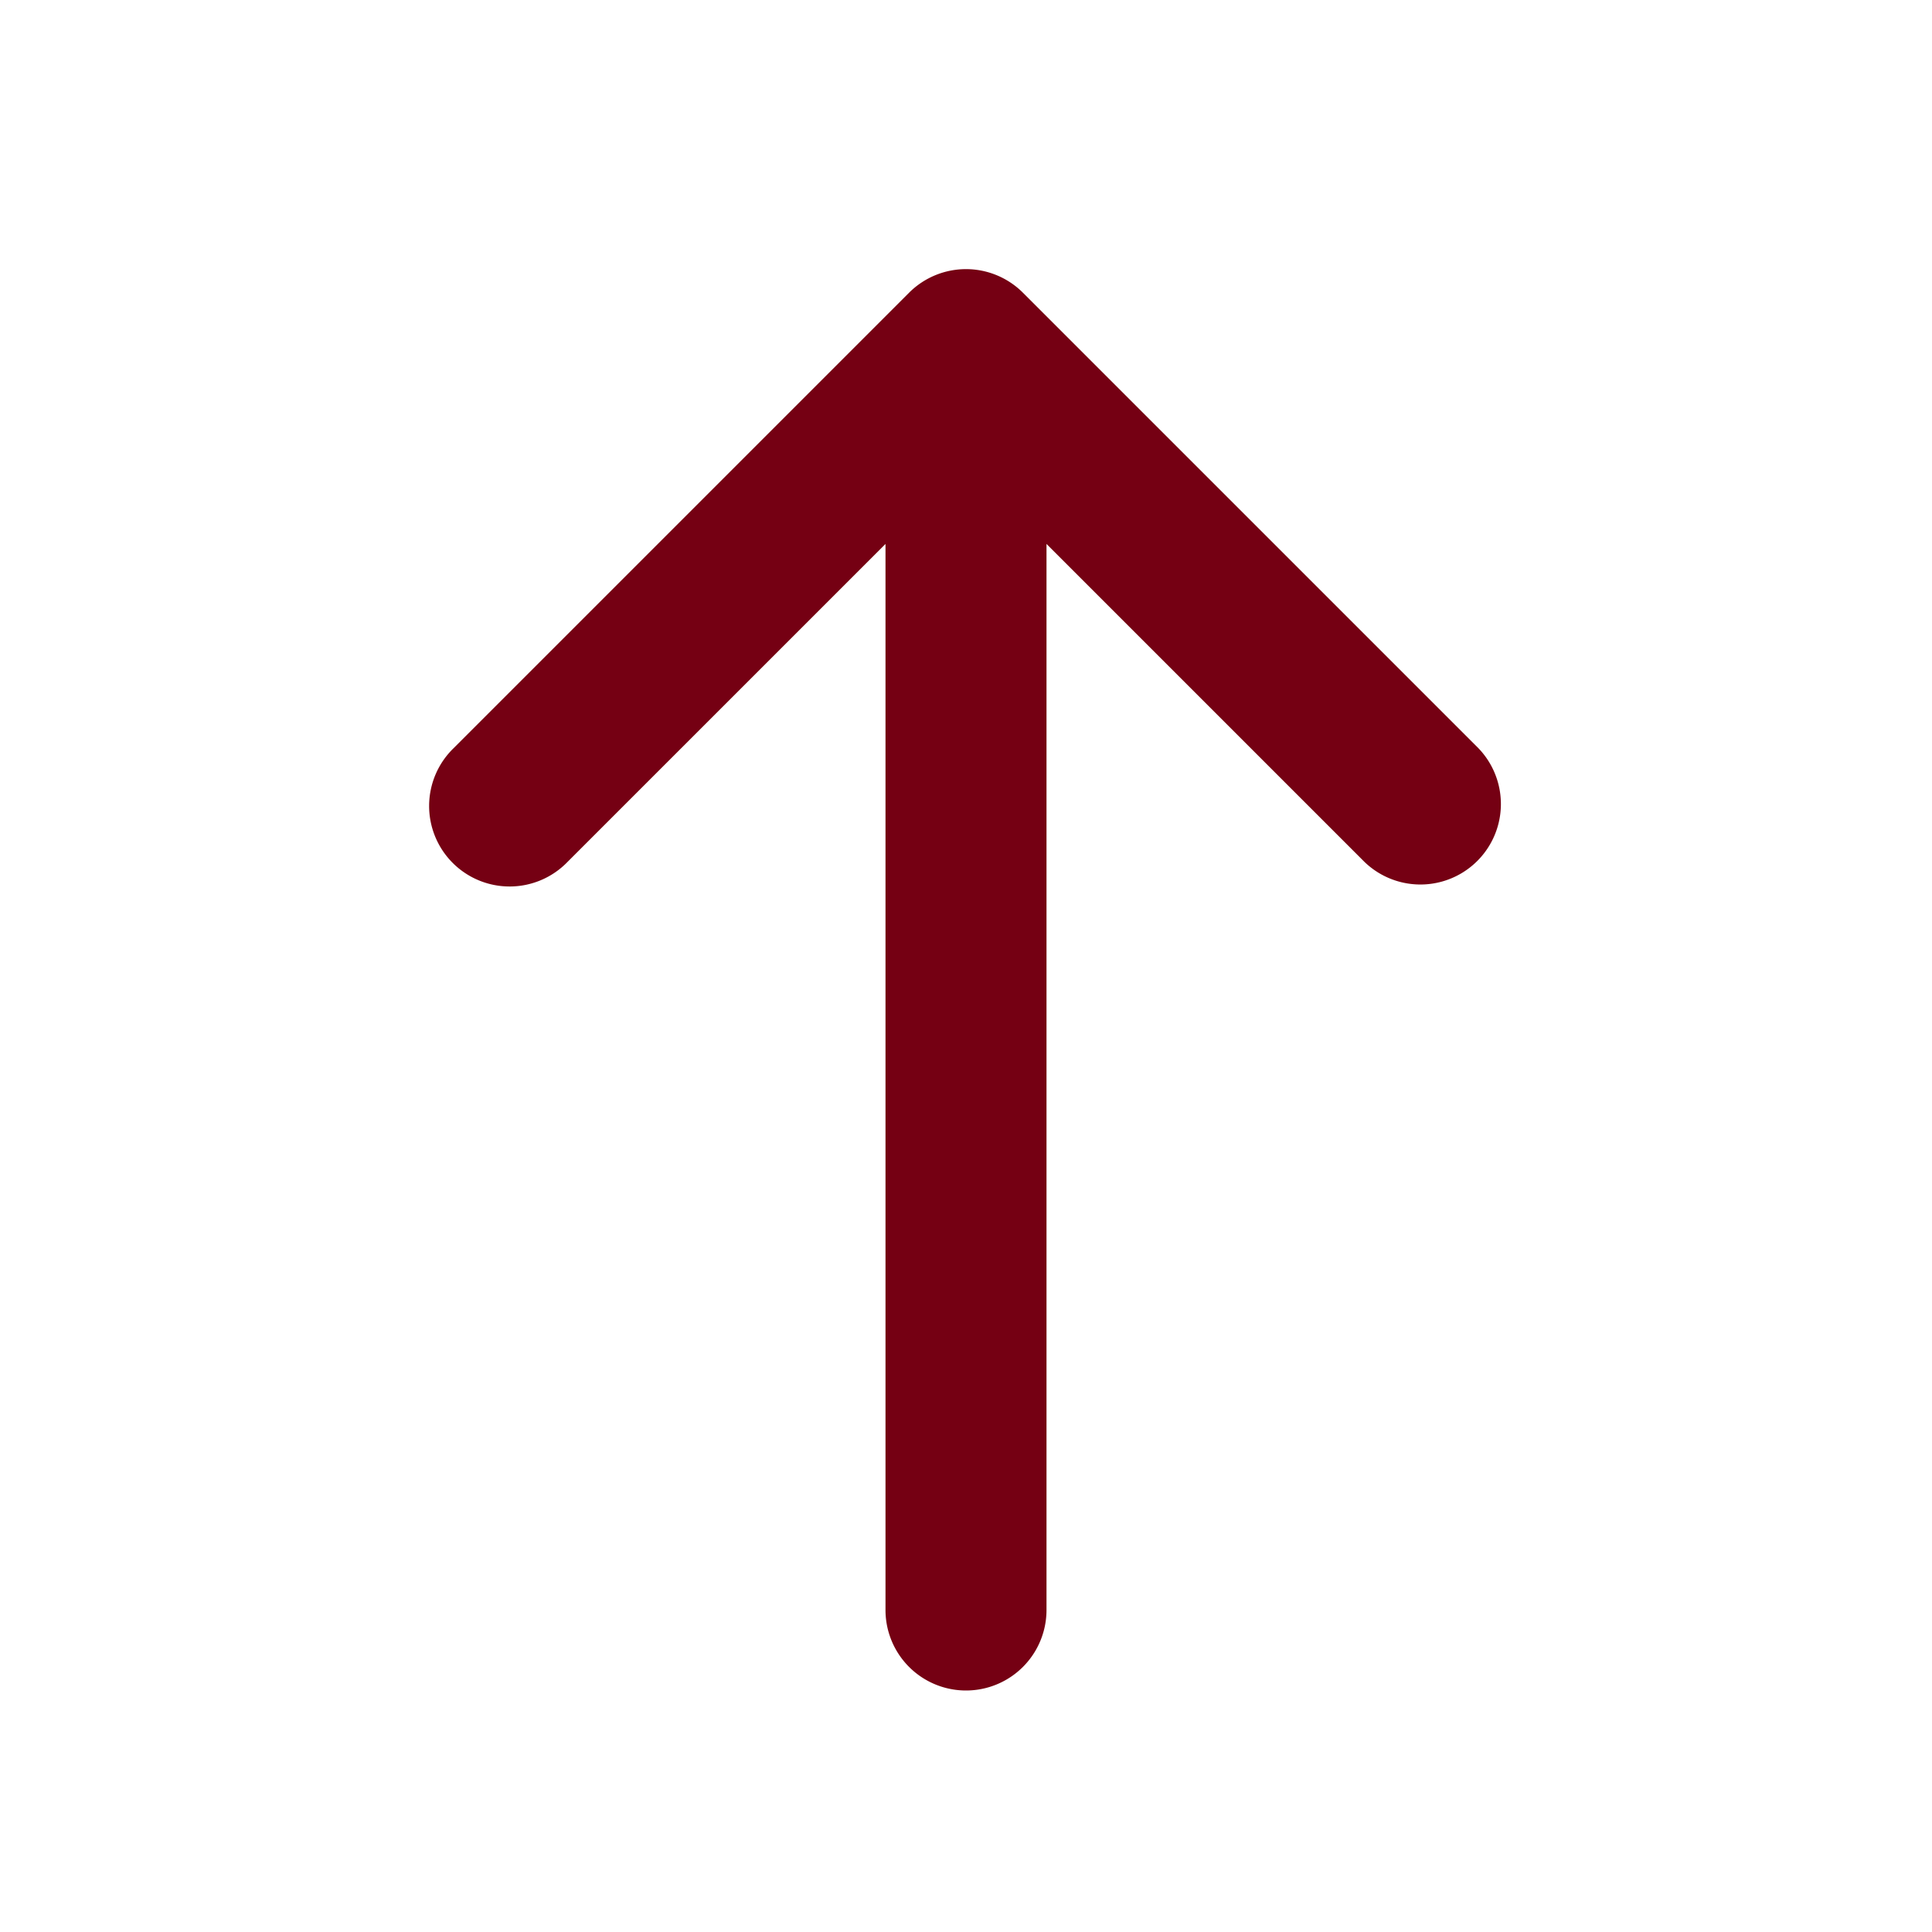 <svg xmlns="http://www.w3.org/2000/svg" width="50px" height="50px" viewBox="0 0 24 24"><g fill="none"><path d="M24 0v24H0V0zM12.593 23.258l-.011.002l-.071.035l-.02.004l-.014-.004l-.071-.035q-.016-.005-.024.005l-.004.01l-.017.428l.005.02l.01.013l.104.074l.015.004l.012-.004l.104-.074l.012-.016l.004-.017l-.017-.427q-.004-.016-.017-.018m.265-.113l-.013.002l-.185.093l-.01.01l-.003.011l.018.43l.005.012l.008.007l.201.093q.019.005.029-.008l.004-.014l-.034-.614q-.005-.019-.02-.022m-.715.002a.02.02 0 0 0-.027.006l-.006.014l-.034.614q.001.018.017.024l.015-.002l.201-.093l.01-.008l.004-.011l.017-.43l-.003-.012l-.01-.01z"/><path fill="#750013" d="M12.707 3.636a1 1 0 0 0-1.414 0L5.636 9.293a1 1 0 1 0 1.414 1.414L11 6.757V20a1 1 0 1 0 2 0V6.757l3.95 3.95a1 1 0 0 0 1.414-1.414z"/></g></svg>